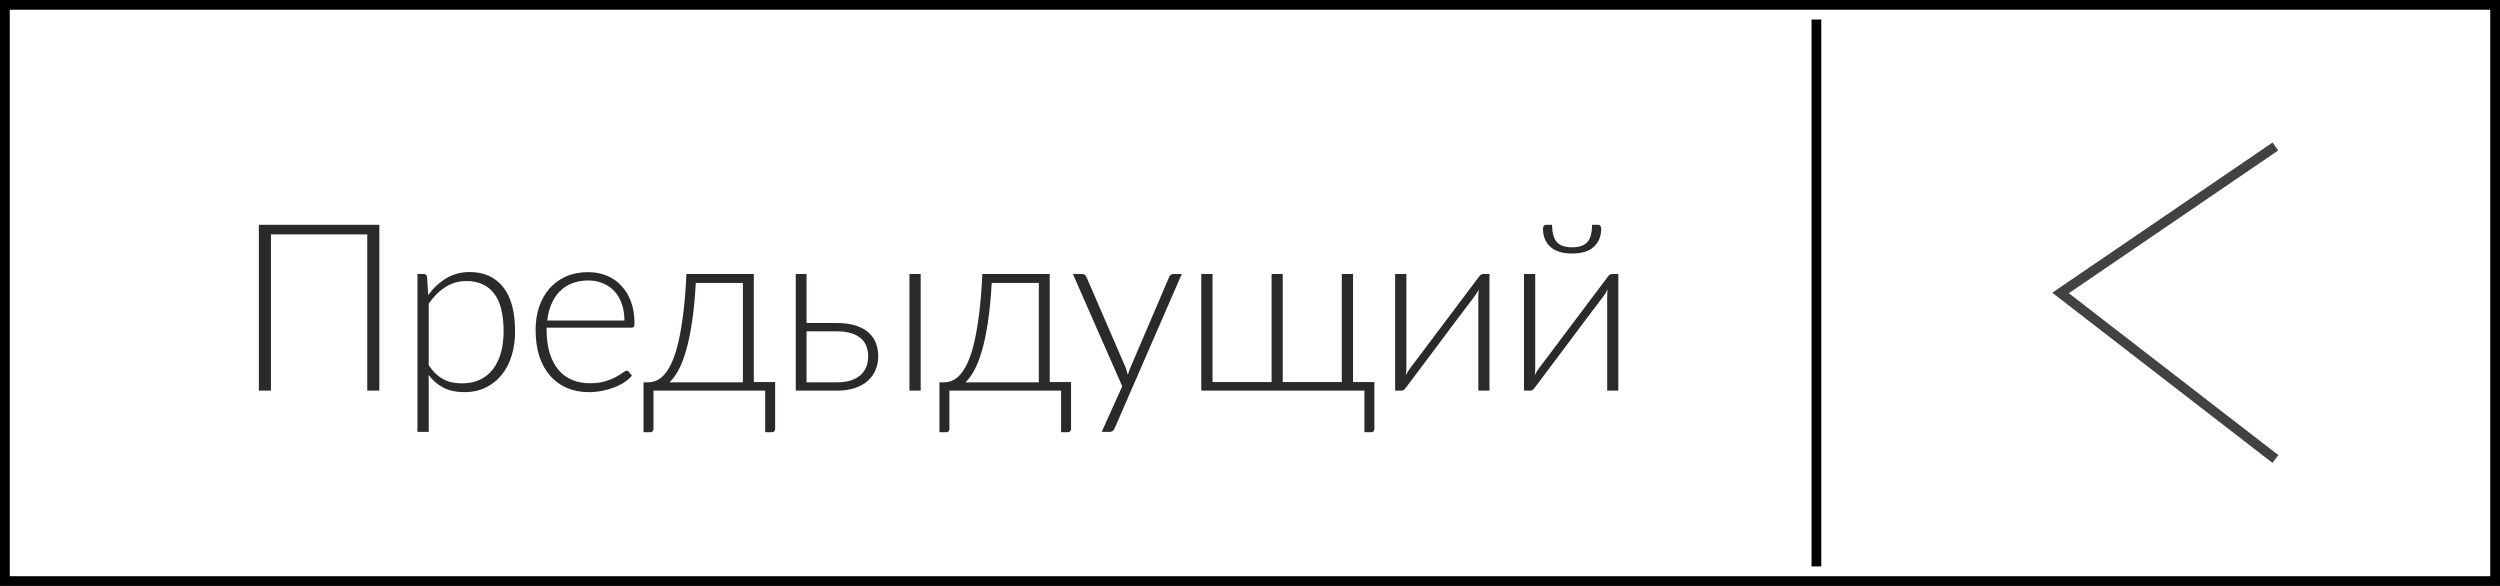 <svg width="128" height="30" viewBox="0 0 128 30" fill="none" xmlns="http://www.w3.org/2000/svg">
<path d="M19.422 20H18.804V12.002H13.872V20H13.254V11.51H19.422V20ZM21.95 18.698C22.066 18.87 22.186 19.016 22.31 19.136C22.438 19.252 22.572 19.348 22.712 19.424C22.852 19.496 23 19.548 23.156 19.58C23.316 19.612 23.484 19.628 23.66 19.628C24.012 19.628 24.32 19.564 24.584 19.436C24.848 19.308 25.068 19.128 25.244 18.896C25.424 18.66 25.558 18.38 25.646 18.056C25.738 17.728 25.784 17.368 25.784 16.976C25.784 16.088 25.62 15.436 25.292 15.02C24.964 14.6 24.494 14.39 23.882 14.39C23.486 14.39 23.128 14.492 22.808 14.696C22.488 14.9 22.202 15.184 21.95 15.548V18.698ZM21.926 15.104C22.19 14.744 22.498 14.458 22.85 14.246C23.206 14.034 23.604 13.928 24.044 13.928C24.776 13.928 25.346 14.182 25.754 14.69C26.166 15.198 26.372 15.96 26.372 16.976C26.372 17.412 26.314 17.82 26.198 18.2C26.086 18.576 25.918 18.904 25.694 19.184C25.474 19.46 25.202 19.678 24.878 19.838C24.558 19.998 24.188 20.078 23.768 20.078C23.364 20.078 23.014 20.004 22.718 19.856C22.422 19.708 22.166 19.49 21.95 19.202V22.112H21.374V14.03H21.692C21.792 14.03 21.85 14.08 21.866 14.18L21.926 15.104ZM31.971 16.412C31.971 16.092 31.925 15.806 31.833 15.554C31.745 15.298 31.619 15.082 31.455 14.906C31.291 14.73 31.095 14.596 30.867 14.504C30.643 14.408 30.395 14.36 30.123 14.36C29.815 14.36 29.539 14.408 29.295 14.504C29.051 14.6 28.839 14.738 28.659 14.918C28.483 15.098 28.341 15.314 28.233 15.566C28.125 15.818 28.053 16.1 28.017 16.412H31.971ZM27.987 16.778V16.892C27.987 17.34 28.039 17.734 28.143 18.074C28.247 18.414 28.395 18.7 28.587 18.932C28.779 19.16 29.011 19.332 29.283 19.448C29.555 19.564 29.859 19.622 30.195 19.622C30.495 19.622 30.755 19.59 30.975 19.526C31.195 19.458 31.379 19.384 31.527 19.304C31.679 19.22 31.799 19.146 31.887 19.082C31.975 19.014 32.039 18.98 32.079 18.98C32.131 18.98 32.171 19 32.199 19.04L32.355 19.232C32.259 19.352 32.131 19.464 31.971 19.568C31.815 19.672 31.639 19.762 31.443 19.838C31.251 19.91 31.043 19.968 30.819 20.012C30.599 20.056 30.377 20.078 30.153 20.078C29.745 20.078 29.373 20.008 29.037 19.868C28.701 19.724 28.413 19.516 28.173 19.244C27.933 18.972 27.747 18.64 27.615 18.248C27.487 17.852 27.423 17.4 27.423 16.892C27.423 16.464 27.483 16.07 27.603 15.71C27.727 15.346 27.903 15.034 28.131 14.774C28.363 14.51 28.645 14.304 28.977 14.156C29.313 14.008 29.693 13.934 30.117 13.934C30.453 13.934 30.765 13.992 31.053 14.108C31.341 14.224 31.591 14.394 31.803 14.618C32.015 14.838 32.181 15.11 32.301 15.434C32.425 15.758 32.487 16.13 32.487 16.55C32.487 16.638 32.475 16.698 32.451 16.73C32.427 16.762 32.387 16.778 32.331 16.778H27.987ZM38.037 19.574V14.486H35.625C35.581 15.282 35.513 15.97 35.421 16.55C35.333 17.13 35.227 17.622 35.103 18.026C34.983 18.43 34.851 18.756 34.707 19.004C34.567 19.252 34.425 19.442 34.281 19.574H38.037ZM39.687 19.562V21.938C39.687 22.066 39.627 22.13 39.507 22.13H39.177V20H33.459V21.962C33.459 22.006 33.445 22.044 33.417 22.076C33.393 22.112 33.355 22.13 33.303 22.13H32.949V19.574H33.183C33.327 19.574 33.469 19.544 33.609 19.484C33.753 19.424 33.891 19.318 34.023 19.166C34.159 19.01 34.287 18.8 34.407 18.536C34.527 18.268 34.635 17.93 34.731 17.522C34.827 17.11 34.911 16.618 34.983 16.046C35.055 15.474 35.109 14.802 35.145 14.03H38.595V19.562H39.687ZM42.855 19.574C43.127 19.574 43.363 19.542 43.563 19.478C43.763 19.41 43.929 19.318 44.061 19.202C44.193 19.082 44.291 18.942 44.355 18.782C44.419 18.618 44.451 18.44 44.451 18.248C44.451 18.072 44.423 17.906 44.367 17.75C44.315 17.594 44.225 17.458 44.097 17.342C43.973 17.226 43.807 17.134 43.599 17.066C43.391 16.998 43.135 16.964 42.831 16.964H41.295V19.574H42.855ZM42.831 16.538C43.239 16.538 43.579 16.586 43.851 16.682C44.127 16.778 44.347 16.906 44.511 17.066C44.675 17.222 44.791 17.402 44.859 17.606C44.931 17.81 44.967 18.02 44.967 18.236C44.967 18.488 44.921 18.722 44.829 18.938C44.741 19.154 44.607 19.342 44.427 19.502C44.251 19.658 44.031 19.78 43.767 19.868C43.507 19.956 43.205 20 42.861 20H40.743V14.03H41.295V16.538H42.831ZM47.139 14.03V20H46.563V14.03H47.139ZM53.188 19.574V14.486H50.776C50.732 15.282 50.664 15.97 50.572 16.55C50.484 17.13 50.378 17.622 50.254 18.026C50.134 18.43 50.002 18.756 49.858 19.004C49.718 19.252 49.576 19.442 49.432 19.574H53.188ZM54.838 19.562V21.938C54.838 22.066 54.778 22.13 54.658 22.13H54.328V20H48.61V21.962C48.61 22.006 48.596 22.044 48.568 22.076C48.544 22.112 48.506 22.13 48.454 22.13H48.1V19.574H48.334C48.478 19.574 48.62 19.544 48.76 19.484C48.904 19.424 49.042 19.318 49.174 19.166C49.31 19.01 49.438 18.8 49.558 18.536C49.678 18.268 49.786 17.93 49.882 17.522C49.978 17.11 50.062 16.618 50.134 16.046C50.206 15.474 50.26 14.802 50.296 14.03H53.746V19.562H54.838ZM60.506 14.03L57.074 21.92C57.05 21.976 57.018 22.022 56.978 22.058C56.942 22.094 56.888 22.112 56.816 22.112H56.408L57.458 19.778L54.932 14.03H55.406C55.466 14.03 55.514 14.046 55.55 14.078C55.586 14.106 55.61 14.138 55.622 14.174L57.632 18.818C57.656 18.878 57.676 18.94 57.692 19.004C57.712 19.064 57.73 19.126 57.746 19.19C57.766 19.126 57.786 19.064 57.806 19.004C57.83 18.94 57.854 18.878 57.878 18.818L59.864 14.174C59.884 14.13 59.912 14.096 59.948 14.072C59.984 14.044 60.024 14.03 60.068 14.03H60.506ZM70.368 19.562V21.938C70.368 22.066 70.308 22.13 70.188 22.13H69.858V20H61.506V14.03H62.082V19.562H65.106V14.03H65.676V19.562H68.7V14.03H69.276V19.562H70.368ZM76.261 14.03V20H75.691V15.188C75.691 15.132 75.693 15.072 75.697 15.008C75.701 14.944 75.707 14.88 75.715 14.816C75.687 14.872 75.659 14.924 75.631 14.972C75.607 15.016 75.581 15.056 75.553 15.092C75.545 15.1 75.489 15.176 75.385 15.32C75.281 15.46 75.143 15.642 74.971 15.866C74.803 16.09 74.611 16.344 74.395 16.628C74.183 16.912 73.967 17.202 73.747 17.498C73.227 18.19 72.637 18.976 71.977 19.856C71.953 19.892 71.921 19.926 71.881 19.958C71.845 19.986 71.805 20 71.761 20H71.431V14.03H72.007V18.842C72.007 18.898 72.005 18.958 72.001 19.022C71.997 19.086 71.991 19.15 71.983 19.214C72.007 19.158 72.033 19.108 72.061 19.064C72.089 19.016 72.115 18.974 72.139 18.938C72.143 18.93 72.197 18.856 72.301 18.716C72.409 18.576 72.547 18.394 72.715 18.17C72.887 17.942 73.079 17.686 73.291 17.402C73.503 17.118 73.721 16.828 73.945 16.532C74.465 15.84 75.055 15.056 75.715 14.18C75.739 14.14 75.769 14.106 75.805 14.078C75.845 14.046 75.887 14.03 75.931 14.03H76.261ZM82.858 14.03V20H82.288V15.188C82.288 15.132 82.29 15.072 82.294 15.008C82.298 14.944 82.304 14.88 82.312 14.816C82.284 14.872 82.256 14.924 82.228 14.972C82.204 15.016 82.178 15.056 82.15 15.092C82.142 15.1 82.086 15.176 81.982 15.32C81.878 15.46 81.74 15.642 81.568 15.866C81.4 16.09 81.208 16.344 80.992 16.628C80.78 16.912 80.564 17.202 80.344 17.498C79.824 18.19 79.234 18.976 78.574 19.856C78.55 19.892 78.518 19.926 78.478 19.958C78.442 19.986 78.402 20 78.358 20H78.028V14.03H78.604V18.842C78.604 18.898 78.602 18.958 78.598 19.022C78.594 19.086 78.588 19.15 78.58 19.214C78.604 19.158 78.63 19.108 78.658 19.064C78.686 19.016 78.712 18.974 78.736 18.938C78.74 18.93 78.794 18.856 78.898 18.716C79.006 18.576 79.144 18.394 79.312 18.17C79.484 17.942 79.676 17.686 79.888 17.402C80.1 17.118 80.318 16.828 80.542 16.532C81.062 15.84 81.652 15.056 82.312 14.18C82.336 14.14 82.366 14.106 82.402 14.078C82.442 14.046 82.484 14.03 82.528 14.03H82.858ZM80.494 12.662C80.854 12.662 81.114 12.572 81.274 12.392C81.434 12.208 81.514 11.914 81.514 11.51H81.838C81.882 11.51 81.916 11.53 81.94 11.57C81.968 11.606 81.982 11.652 81.982 11.708C81.982 12.092 81.858 12.4 81.61 12.632C81.362 12.864 80.99 12.98 80.494 12.98C79.998 12.98 79.624 12.864 79.372 12.632C79.124 12.4 79 12.092 79 11.708C79 11.652 79.014 11.606 79.042 11.57C79.07 11.53 79.106 11.51 79.15 11.51H79.468C79.468 11.914 79.548 12.208 79.708 12.392C79.868 12.572 80.13 12.662 80.494 12.662Z" fill="#2B2929"/>
<path d="M93 1V29" stroke="black" stroke-width="0.5"/>
<rect x="0.25" y="0.25" width="127.5" height="29.5" stroke="black" stroke-width="0.5"/>
<path d="M116.5 23.5L105.5 15L116.5 7.5" stroke="#424242" stroke-width="0.5"/>
</svg>
